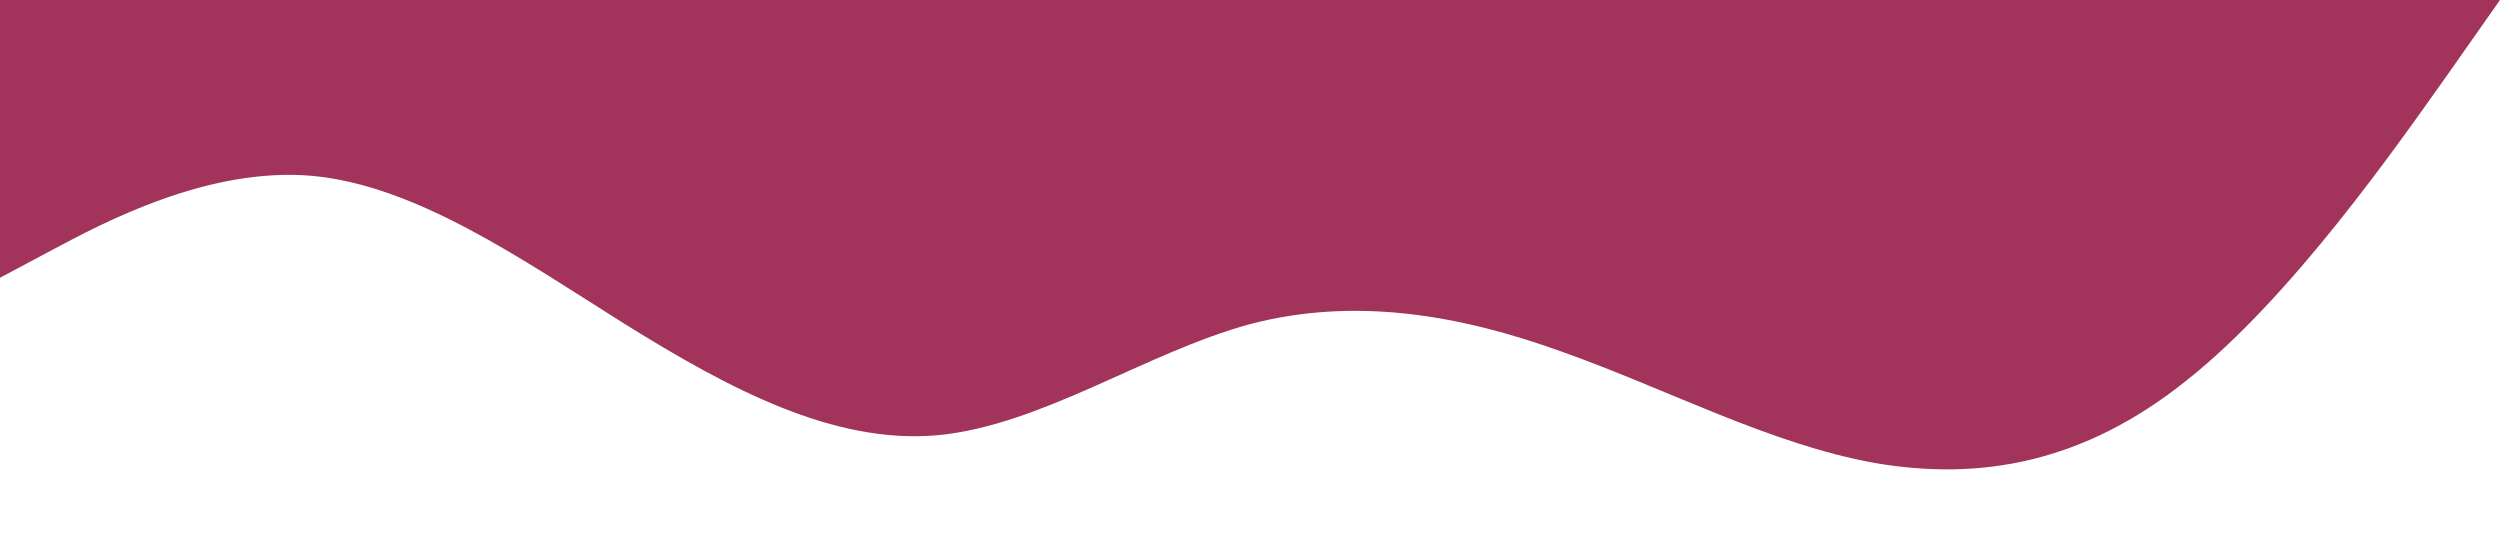 <?xml version="1.0" standalone="no"?><svg xmlns="http://www.w3.org/2000/svg" viewBox="0 0 1440 320"><path fill="#A2345C" fill-opacity="1" d="M0,160L30,144C60,128,120,96,180,101.3C240,107,300,149,360,186.7C420,224,480,256,540,250.7C600,245,660,203,720,186.7C780,171,840,181,900,202.7C960,224,1020,256,1080,266.7C1140,277,1200,267,1260,218.7C1320,171,1380,85,1410,42.7L1440,0L1440,0L1410,0C1380,0,1320,0,1260,0C1200,0,1140,0,1080,0C1020,0,960,0,900,0C840,0,780,0,720,0C660,0,600,0,540,0C480,0,420,0,360,0C300,0,240,0,180,0C120,0,60,0,30,0L0,0Z"></path></svg>
